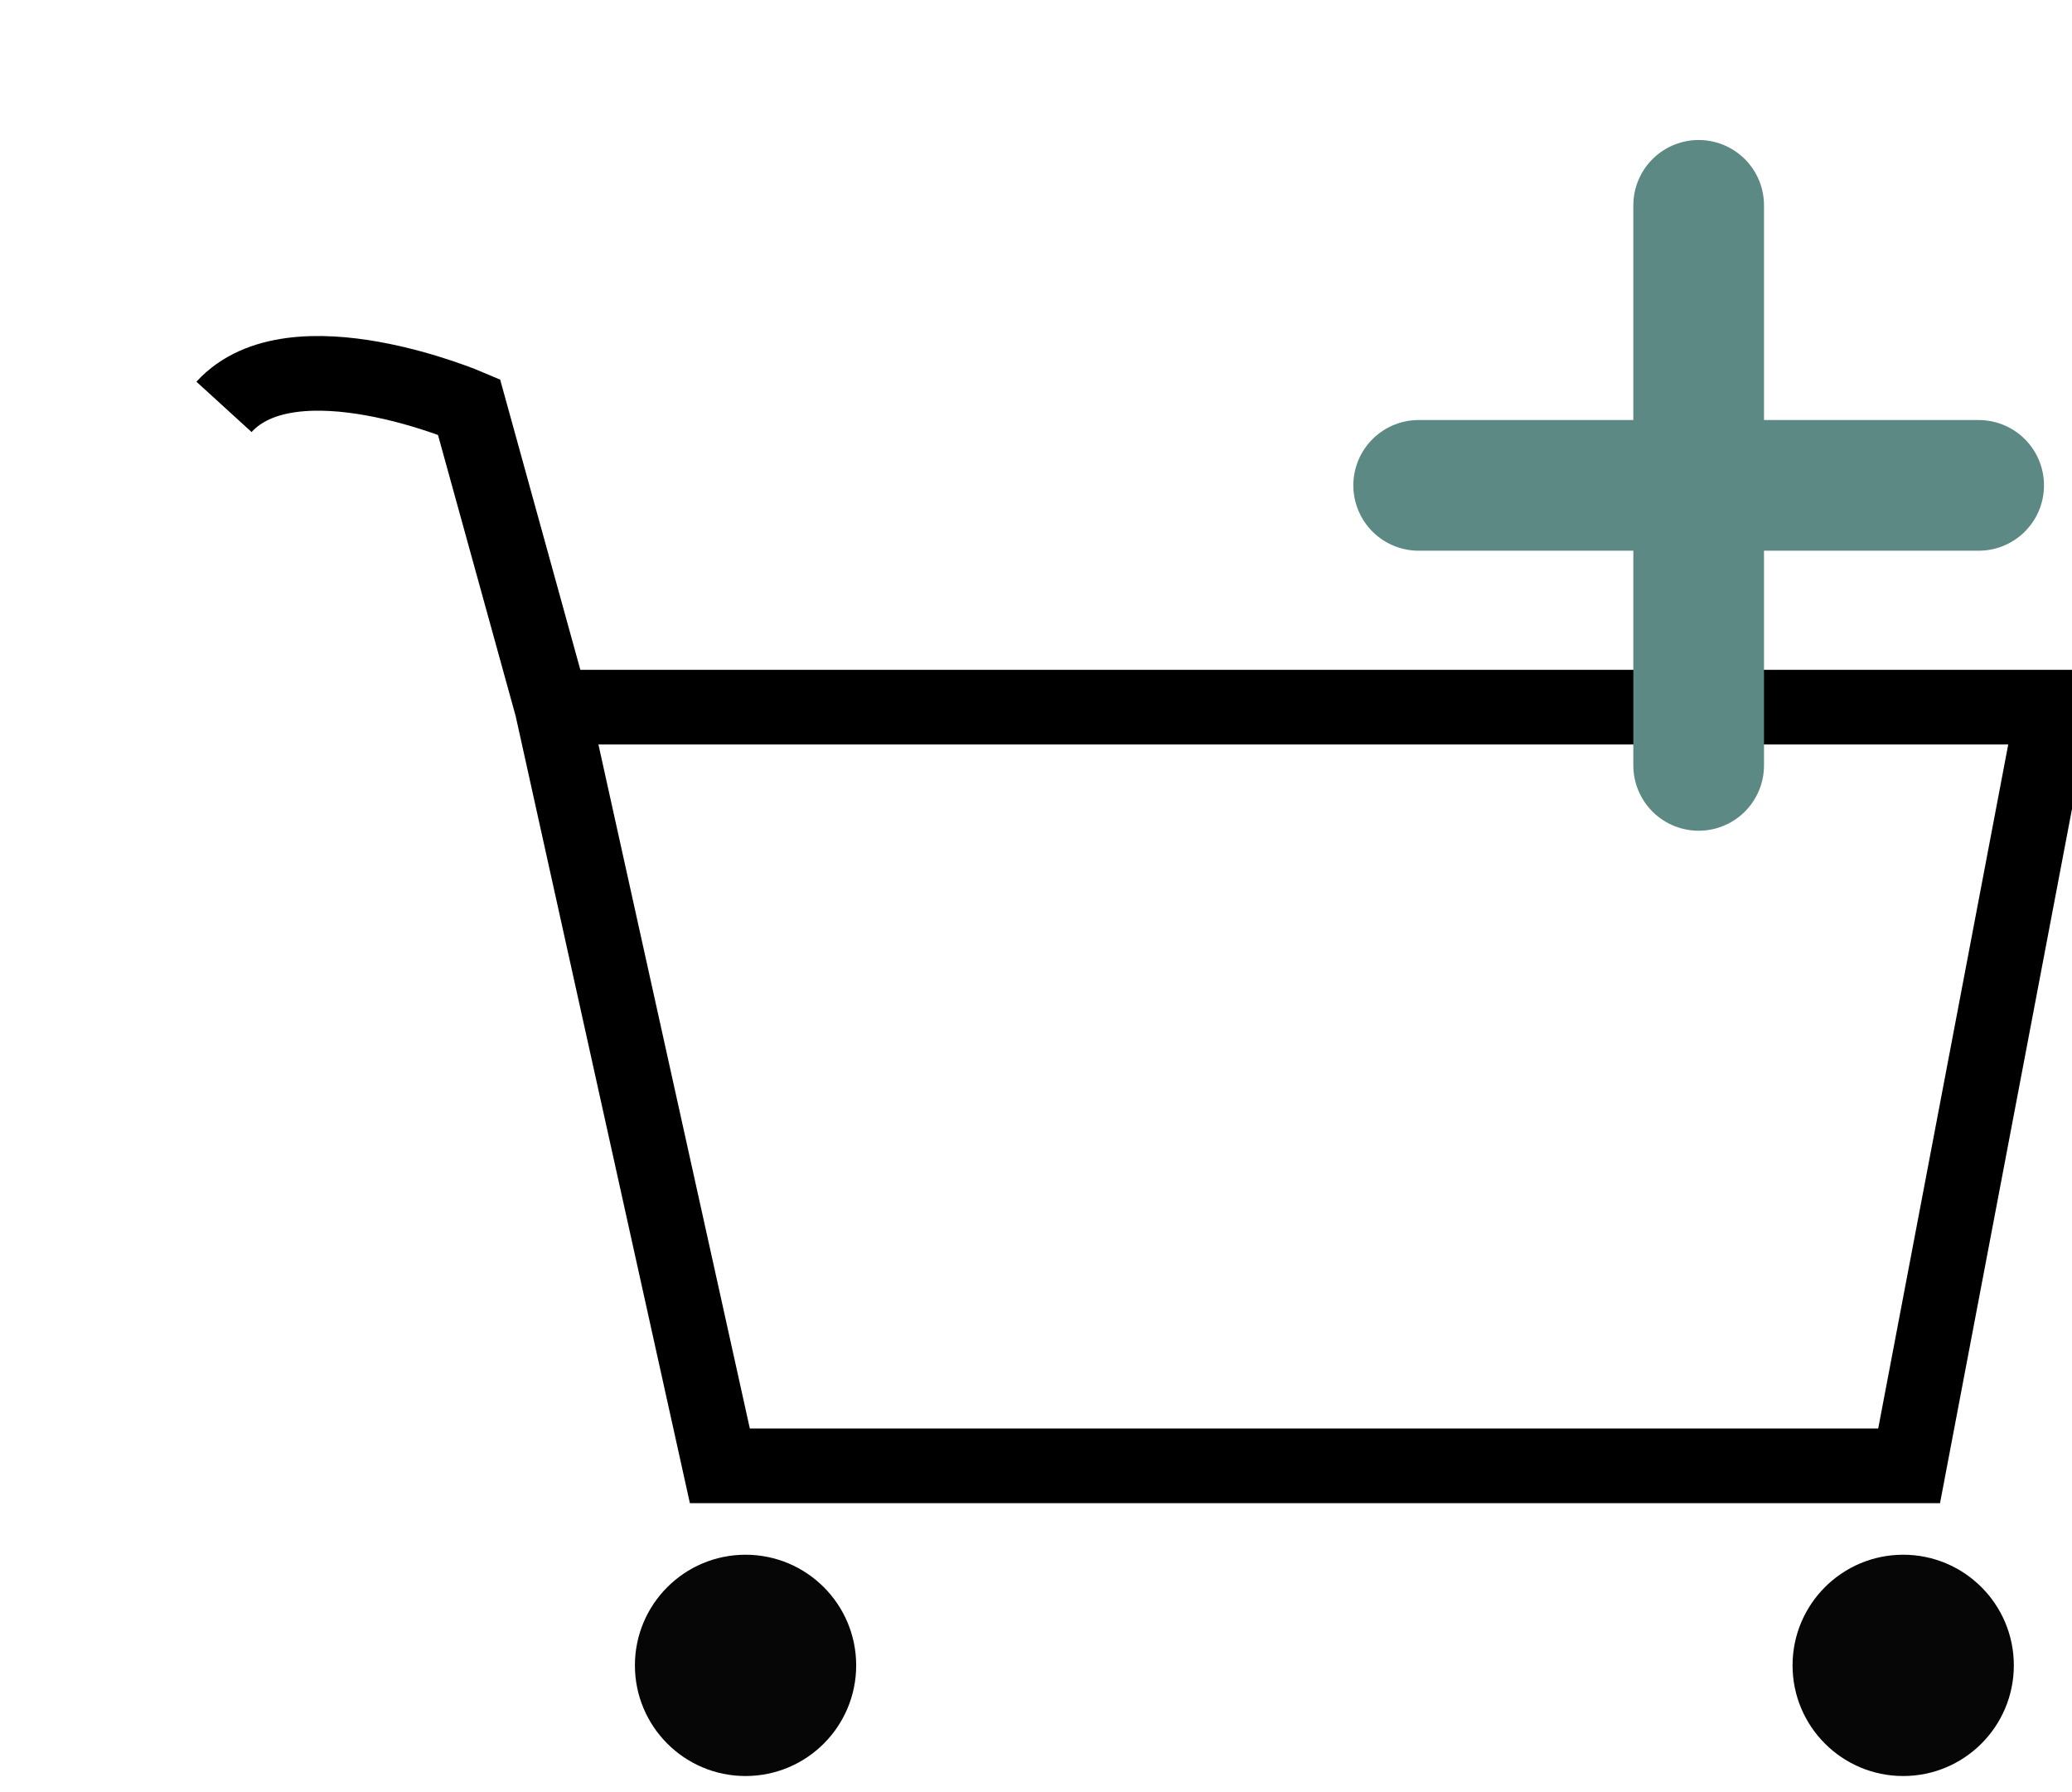 <svg width="111" height="96" fill="none" xmlns="http://www.w3.org/2000/svg"><g filter="url(#a)"><path d="M6 13.795c3.688-4.04 13.123 0 13.123 0l4.445 16.087m0 0 8.996 40.639h63.71L104 29.881H23.568Z" stroke="#000" stroke-width="4"/><circle cx="33.94" cy="81.21" r="5.927" fill="#060606"/><circle cx="95.957" cy="81.21" r="5.927" fill="#060606"/></g><g filter="url(#b)" stroke="#5C8984" stroke-width="7" stroke-linecap="round"><path d="M88 4v30M103 19H73"/></g><defs><filter id="a" x=".523" y="10" width="109.893" height="85.137" filterUnits="userSpaceOnUse" color-interpolation-filters="sRGB"><feFlood flood-opacity="0" result="BackgroundImageFix"/><feColorMatrix in="SourceAlpha" values="0 0 0 0 0 0 0 0 0 0 0 0 0 0 0 0 0 0 127 0" result="hardAlpha"/><feOffset dy="4"/><feGaussianBlur stdDeviation="2"/><feComposite in2="hardAlpha" operator="out"/><feColorMatrix values="0 0 0 0 0 0 0 0 0 0 0 0 0 0 0 0 0 0 0.25 0"/><feBlend in2="BackgroundImageFix" result="effect1_dropShadow_2279_51"/><feBlend in="SourceGraphic" in2="effect1_dropShadow_2279_51" result="shape"/><feColorMatrix in="SourceAlpha" values="0 0 0 0 0 0 0 0 0 0 0 0 0 0 0 0 0 0 127 0" result="hardAlpha"/><feOffset dx="6" dy="4"/><feGaussianBlur stdDeviation="2"/><feComposite in2="hardAlpha" operator="arithmetic" k2="-1" k3="1"/><feColorMatrix values="0 0 0 0 1 0 0 0 0 1 0 0 0 0 1 0 0 0 0.25 0"/><feBlend in2="shape" result="effect2_innerShadow_2279_51"/></filter><filter id="b" x="65.5" y=".5" width="45" height="45" filterUnits="userSpaceOnUse" color-interpolation-filters="sRGB"><feFlood flood-opacity="0" result="BackgroundImageFix"/><feColorMatrix in="SourceAlpha" values="0 0 0 0 0 0 0 0 0 0 0 0 0 0 0 0 0 0 127 0" result="hardAlpha"/><feOffset dy="4"/><feGaussianBlur stdDeviation="2"/><feComposite in2="hardAlpha" operator="out"/><feColorMatrix values="0 0 0 0 0 0 0 0 0 0 0 0 0 0 0 0 0 0 0.25 0"/><feBlend in2="BackgroundImageFix" result="effect1_dropShadow_2279_51"/><feBlend in="SourceGraphic" in2="effect1_dropShadow_2279_51" result="shape"/><feColorMatrix in="SourceAlpha" values="0 0 0 0 0 0 0 0 0 0 0 0 0 0 0 0 0 0 127 0" result="hardAlpha"/><feOffset dx="3" dy="3"/><feGaussianBlur stdDeviation="2.3"/><feComposite in2="hardAlpha" operator="arithmetic" k2="-1" k3="1"/><feColorMatrix values="0 0 0 0 0 0 0 0 0 0 0 0 0 0 0 0 0 0 0.29 0"/><feBlend in2="shape" result="effect2_innerShadow_2279_51"/></filter></defs></svg>